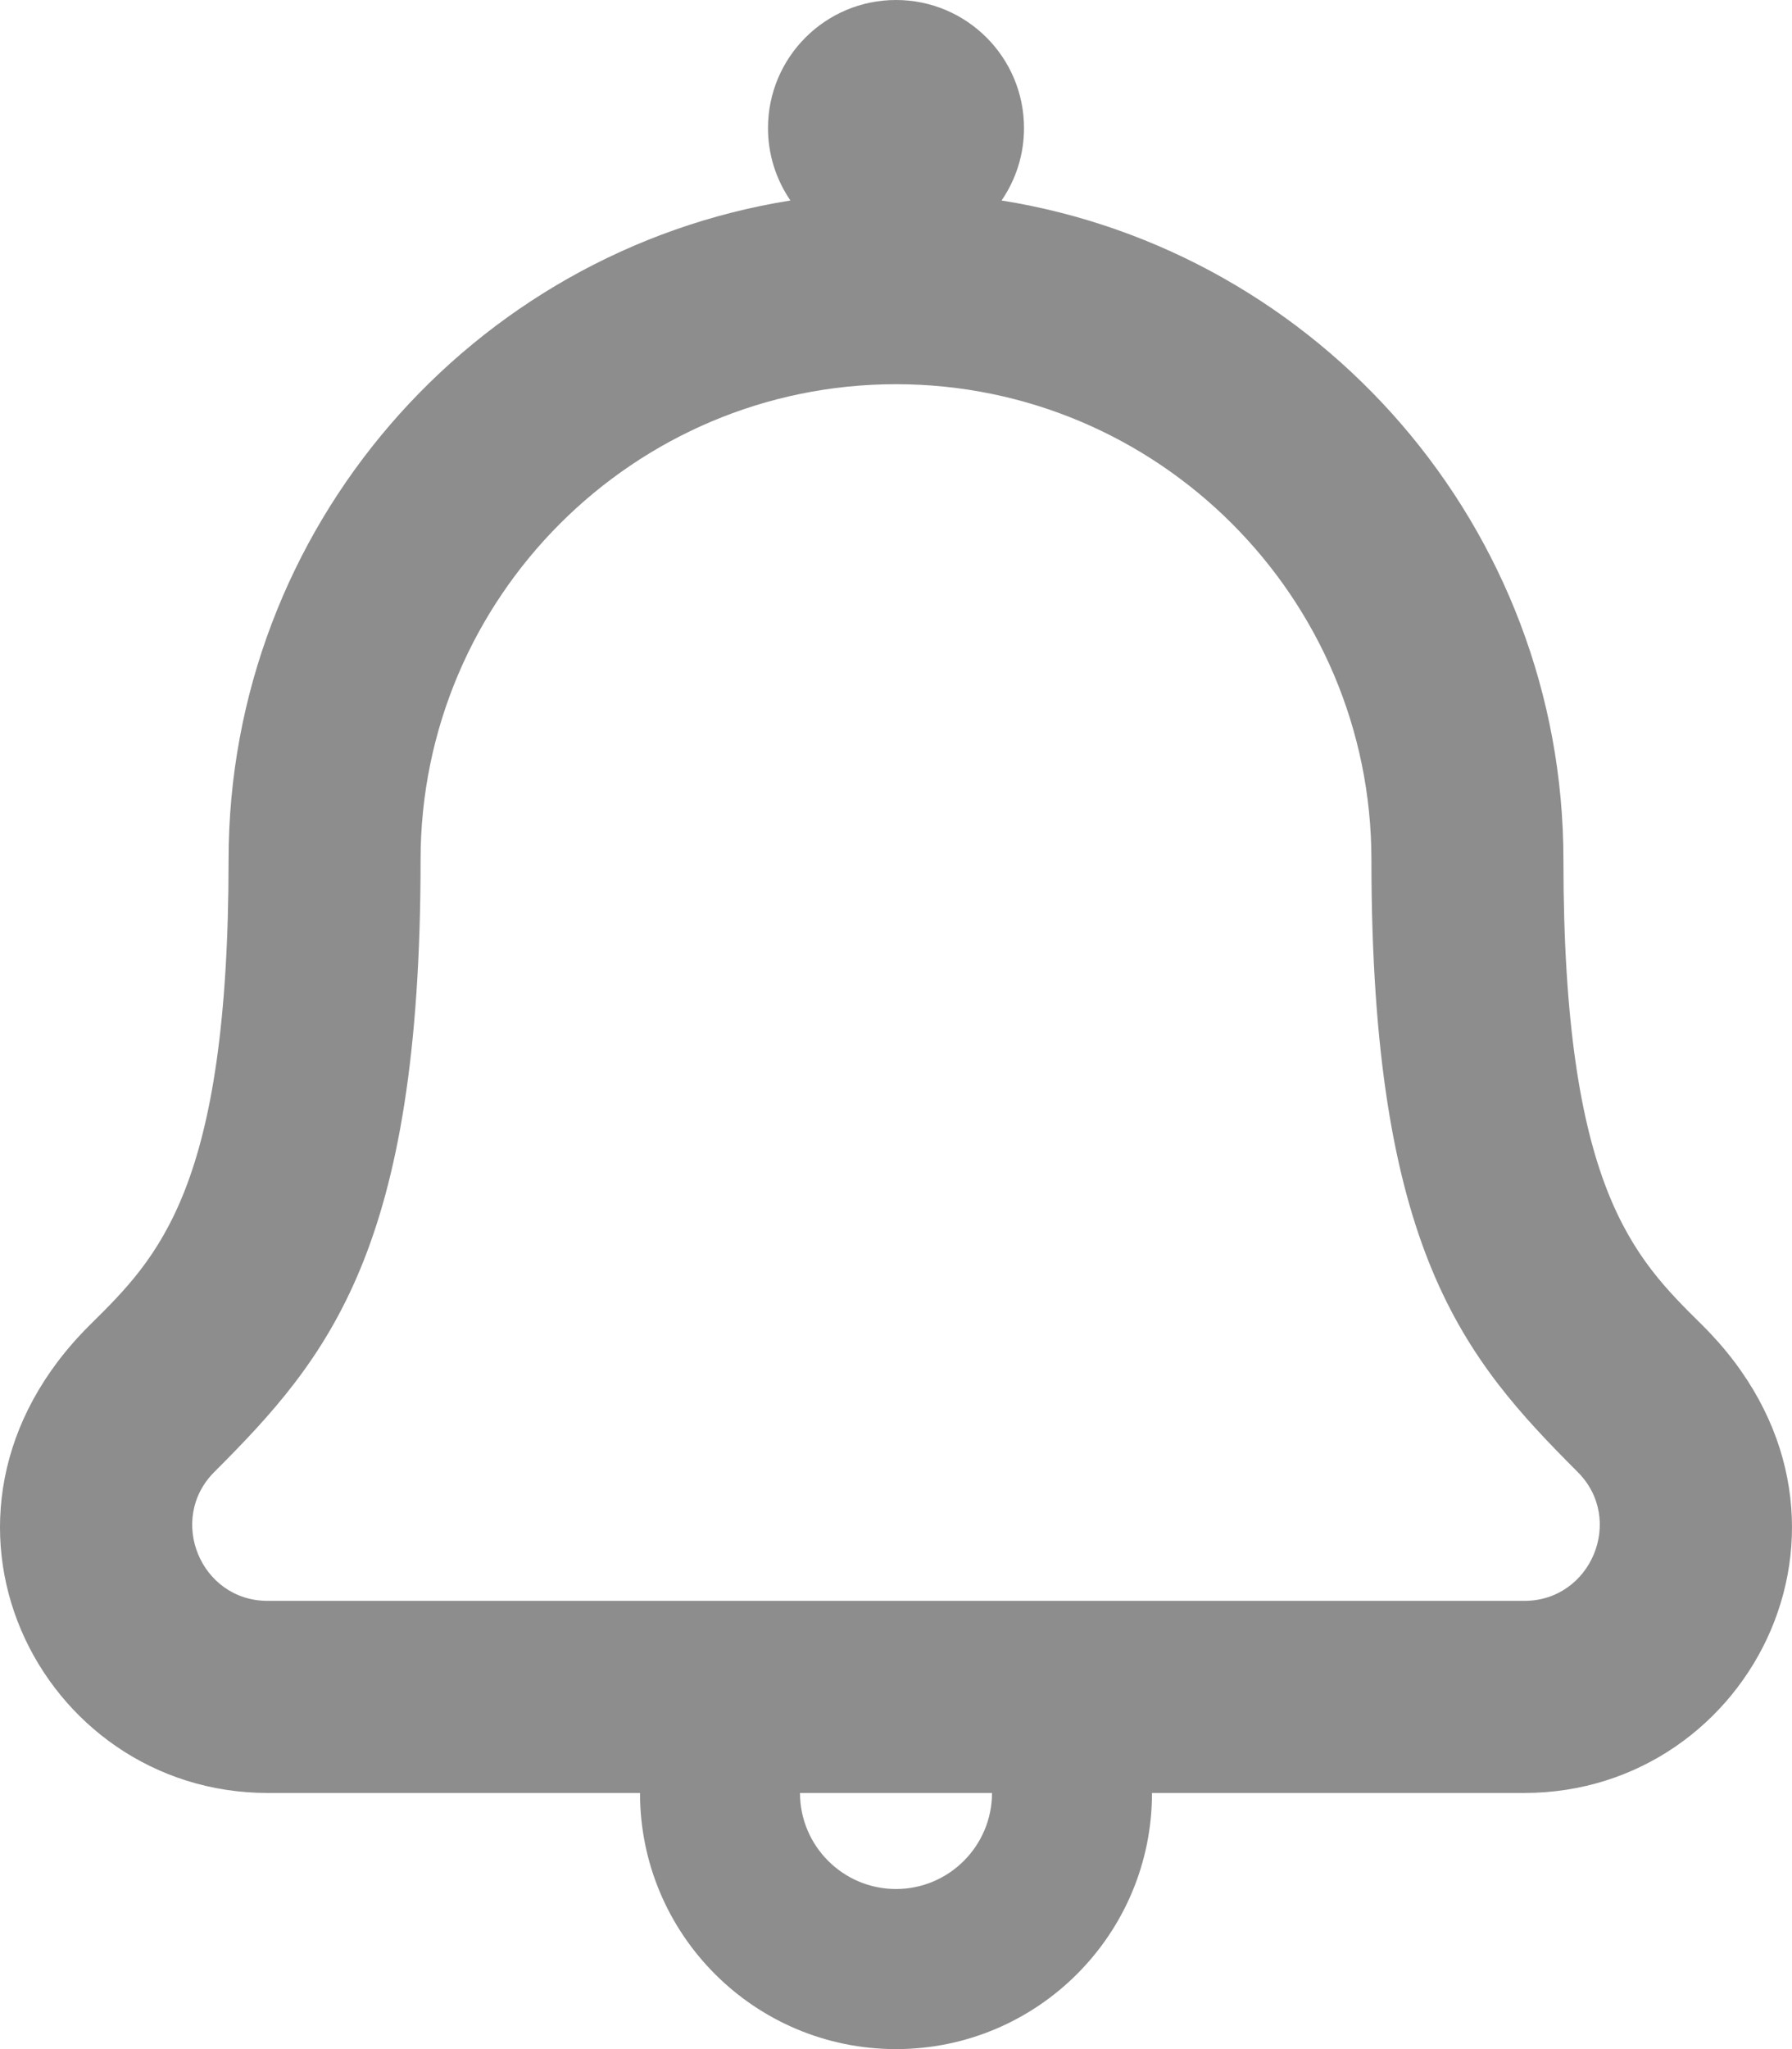 <svg width="448" height="512" viewBox="0 0 448 512" fill="none" xmlns="http://www.w3.org/2000/svg">
<path d="M425.403 330.939C408.414 314.154 390.857 296.796 390.857 214.856C390.857 131.83 329.899 62.782 250.39 50.094C254.053 44.772 256.009 38.461 256 32C256 14.327 241.673 0 224 0C206.327 0 192 14.327 192 32C191.991 38.461 193.947 44.772 197.609 50.095C118.101 62.783 57.143 131.831 57.143 214.857C57.143 296.79 39.592 314.149 22.6 330.935C-25.496 378.441 9.726 448 66.919 448H160C160 483.346 188.654 512 224 512C259.346 512 288 483.346 288 448H381.08C438.27 448 473.495 378.417 425.403 330.939ZM224 472C210.766 472 200 461.234 200 448H248C248 461.234 237.234 472 224 472ZM381.092 400H66.9C50.138 400 41.765 379.61 53.566 367.809C82.151 339.224 105.143 312.085 105.143 214.857C105.143 149.319 158.462 96 224 96C289.538 96 342.857 149.319 342.857 214.857C342.857 312.507 366.078 339.431 394.425 367.809C406.278 379.661 397.783 400 381.092 400Z" fill="#8D8D8D"/>
</svg>
